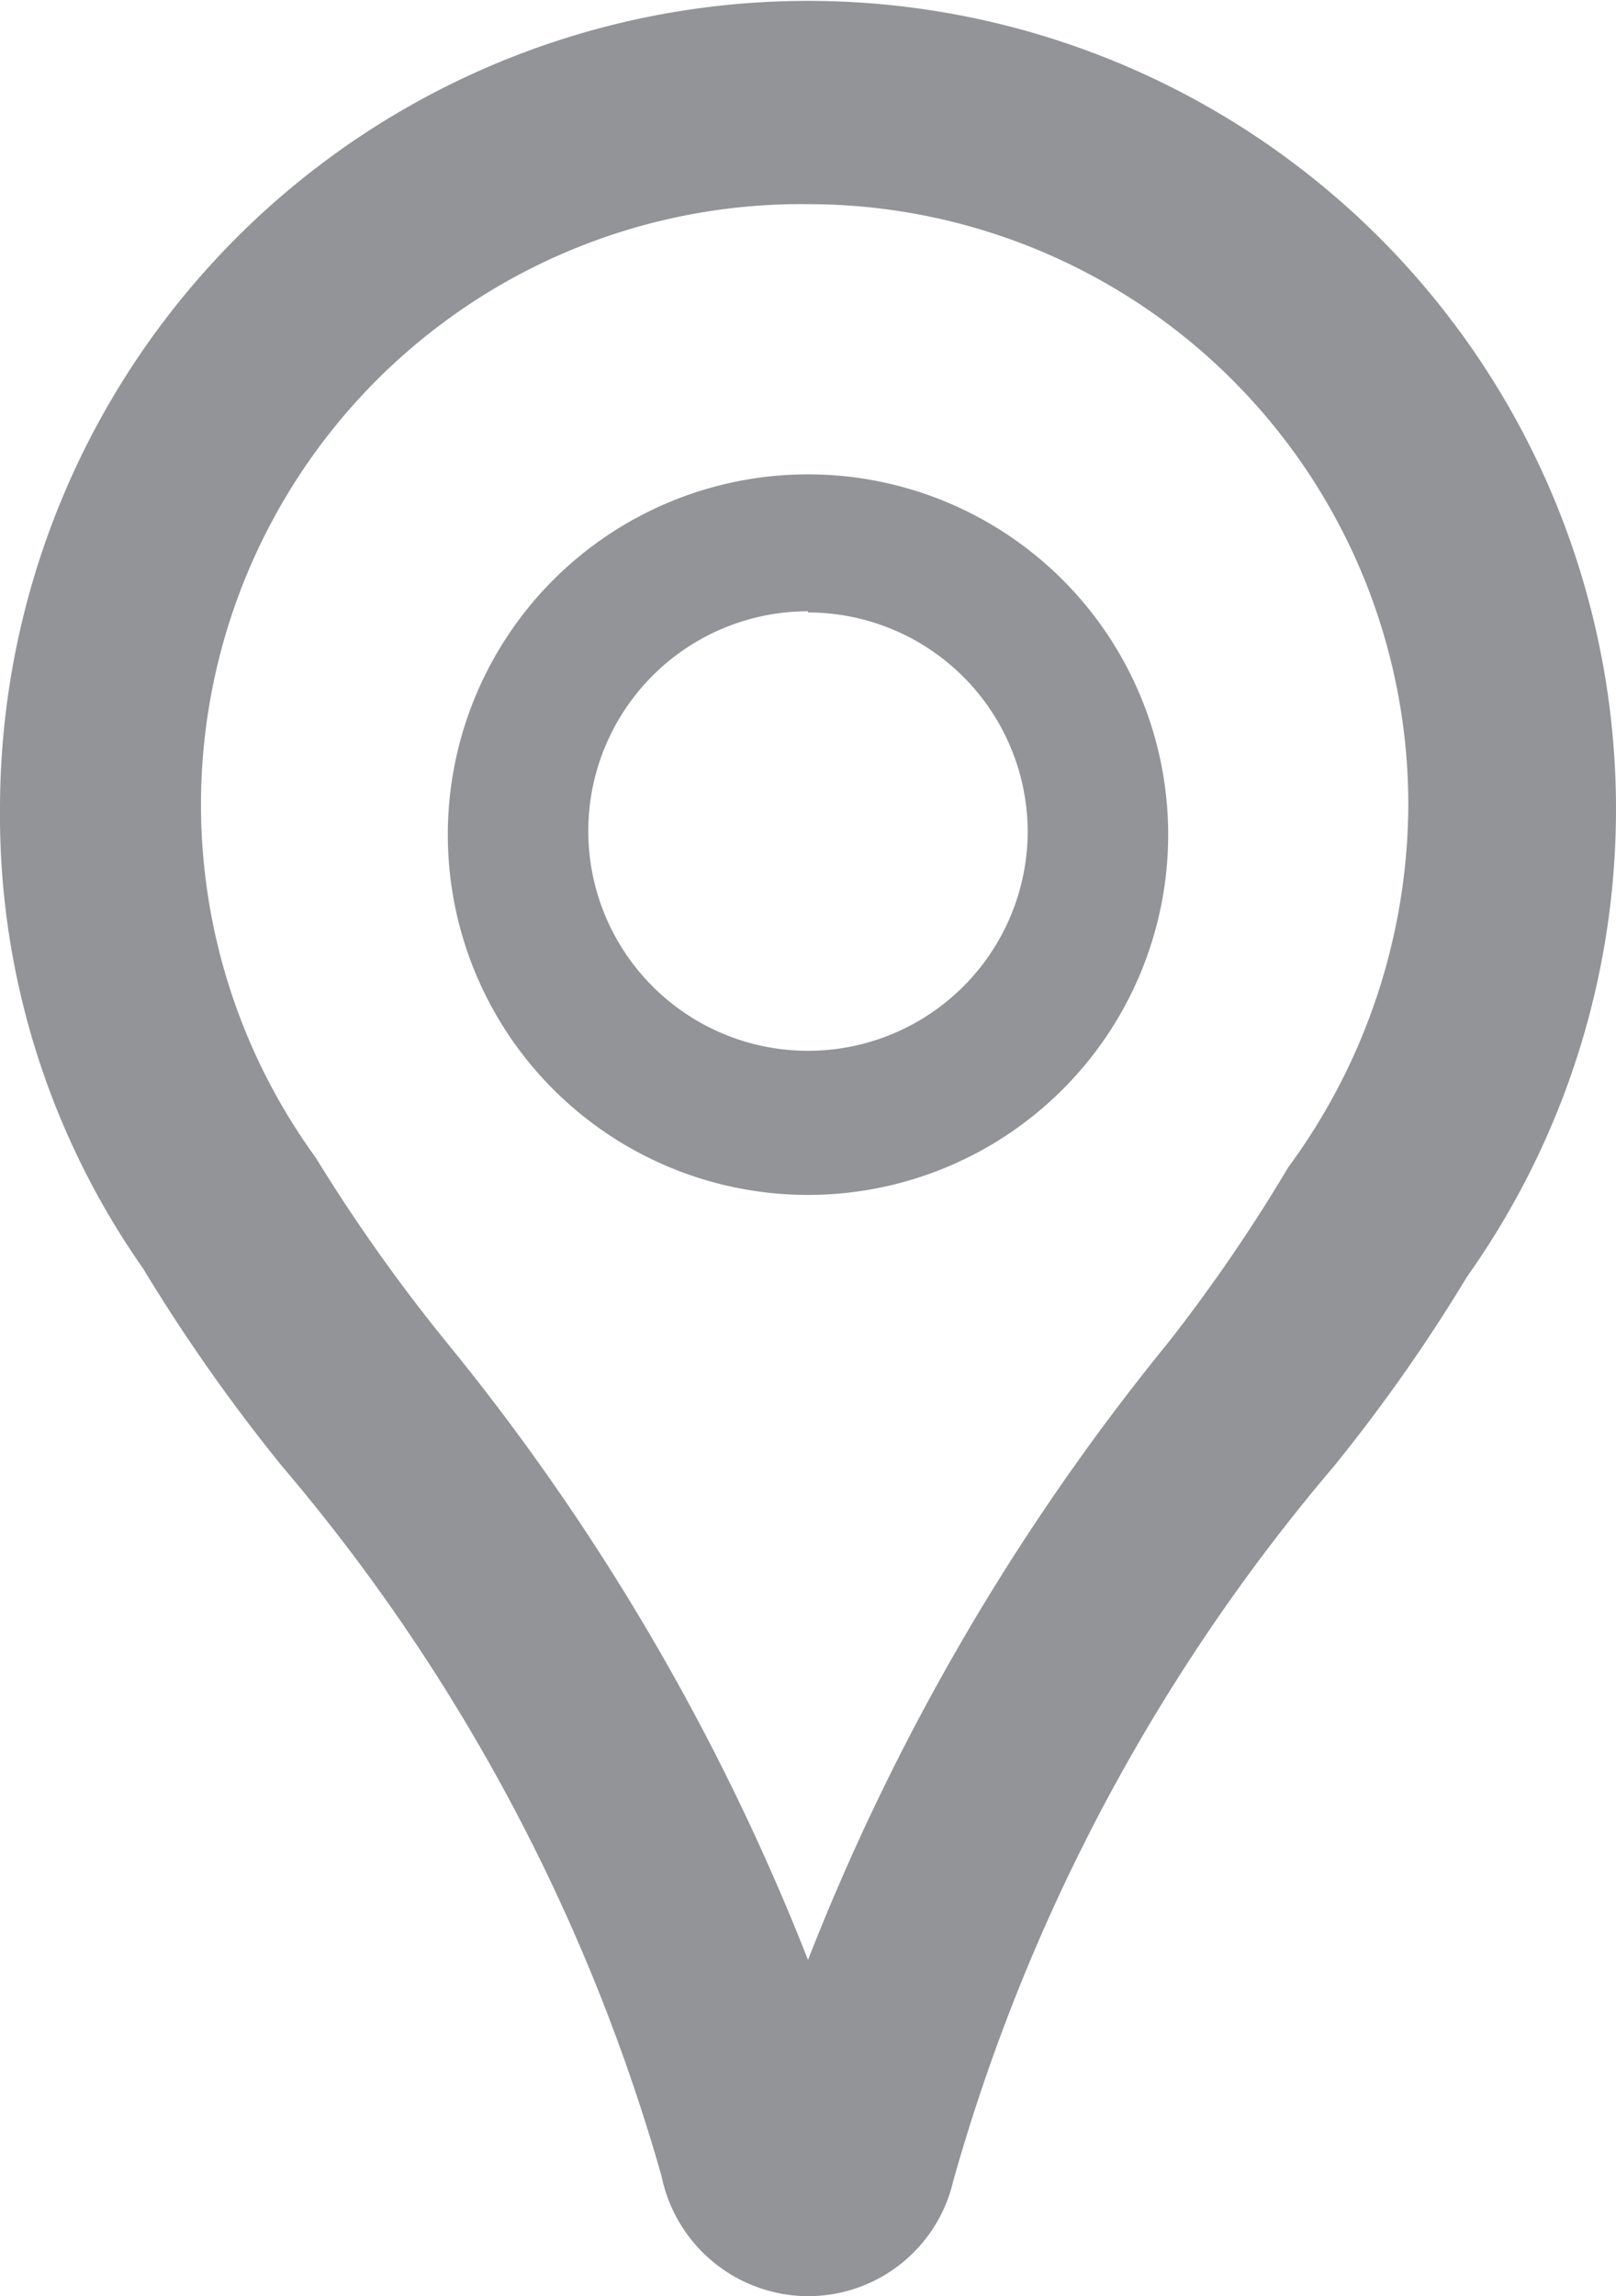 <svg id="Layer_1" data-name="Layer 1" xmlns="http://www.w3.org/2000/svg" width="13.46" height="19.12" viewBox="0 0 13.46 19.12"><defs><style>.cls-1{fill:#929497;}</style></defs><title>location-icon</title><path class="cls-1" d="M12,21.56a1.25,1.25,0,0,1-1.22-1,15.77,15.77,0,0,0-3.16-5.91A14.75,14.75,0,0,1,6.46,13,6.57,6.57,0,0,1,5.27,9.17a6.73,6.73,0,1,1,12.22,3.9,14,14,0,0,1-1.11,1.58,15.8,15.8,0,0,0-3.17,5.95A1.24,1.24,0,0,1,12,21.56ZM12,4.14a5,5,0,0,0-4.1,7.94A14.34,14.34,0,0,0,9,13.63a19.24,19.24,0,0,1,3,5.13,19.21,19.21,0,0,1,3-5.14,13.8,13.8,0,0,0,1-1.46,5.12,5.12,0,0,0,1-3A5,5,0,0,0,12,4.14Z" transform="translate(-5.27 -2.44)"/><path class="cls-1" d="M12,12.39a3,3,0,1,1,3-3A3,3,0,0,1,12,12.39Zm0-4.86a1.83,1.83,0,1,0,1.83,1.83A1.83,1.83,0,0,0,12,7.54Z" transform="translate(-5.27 -2.44)"/></svg>